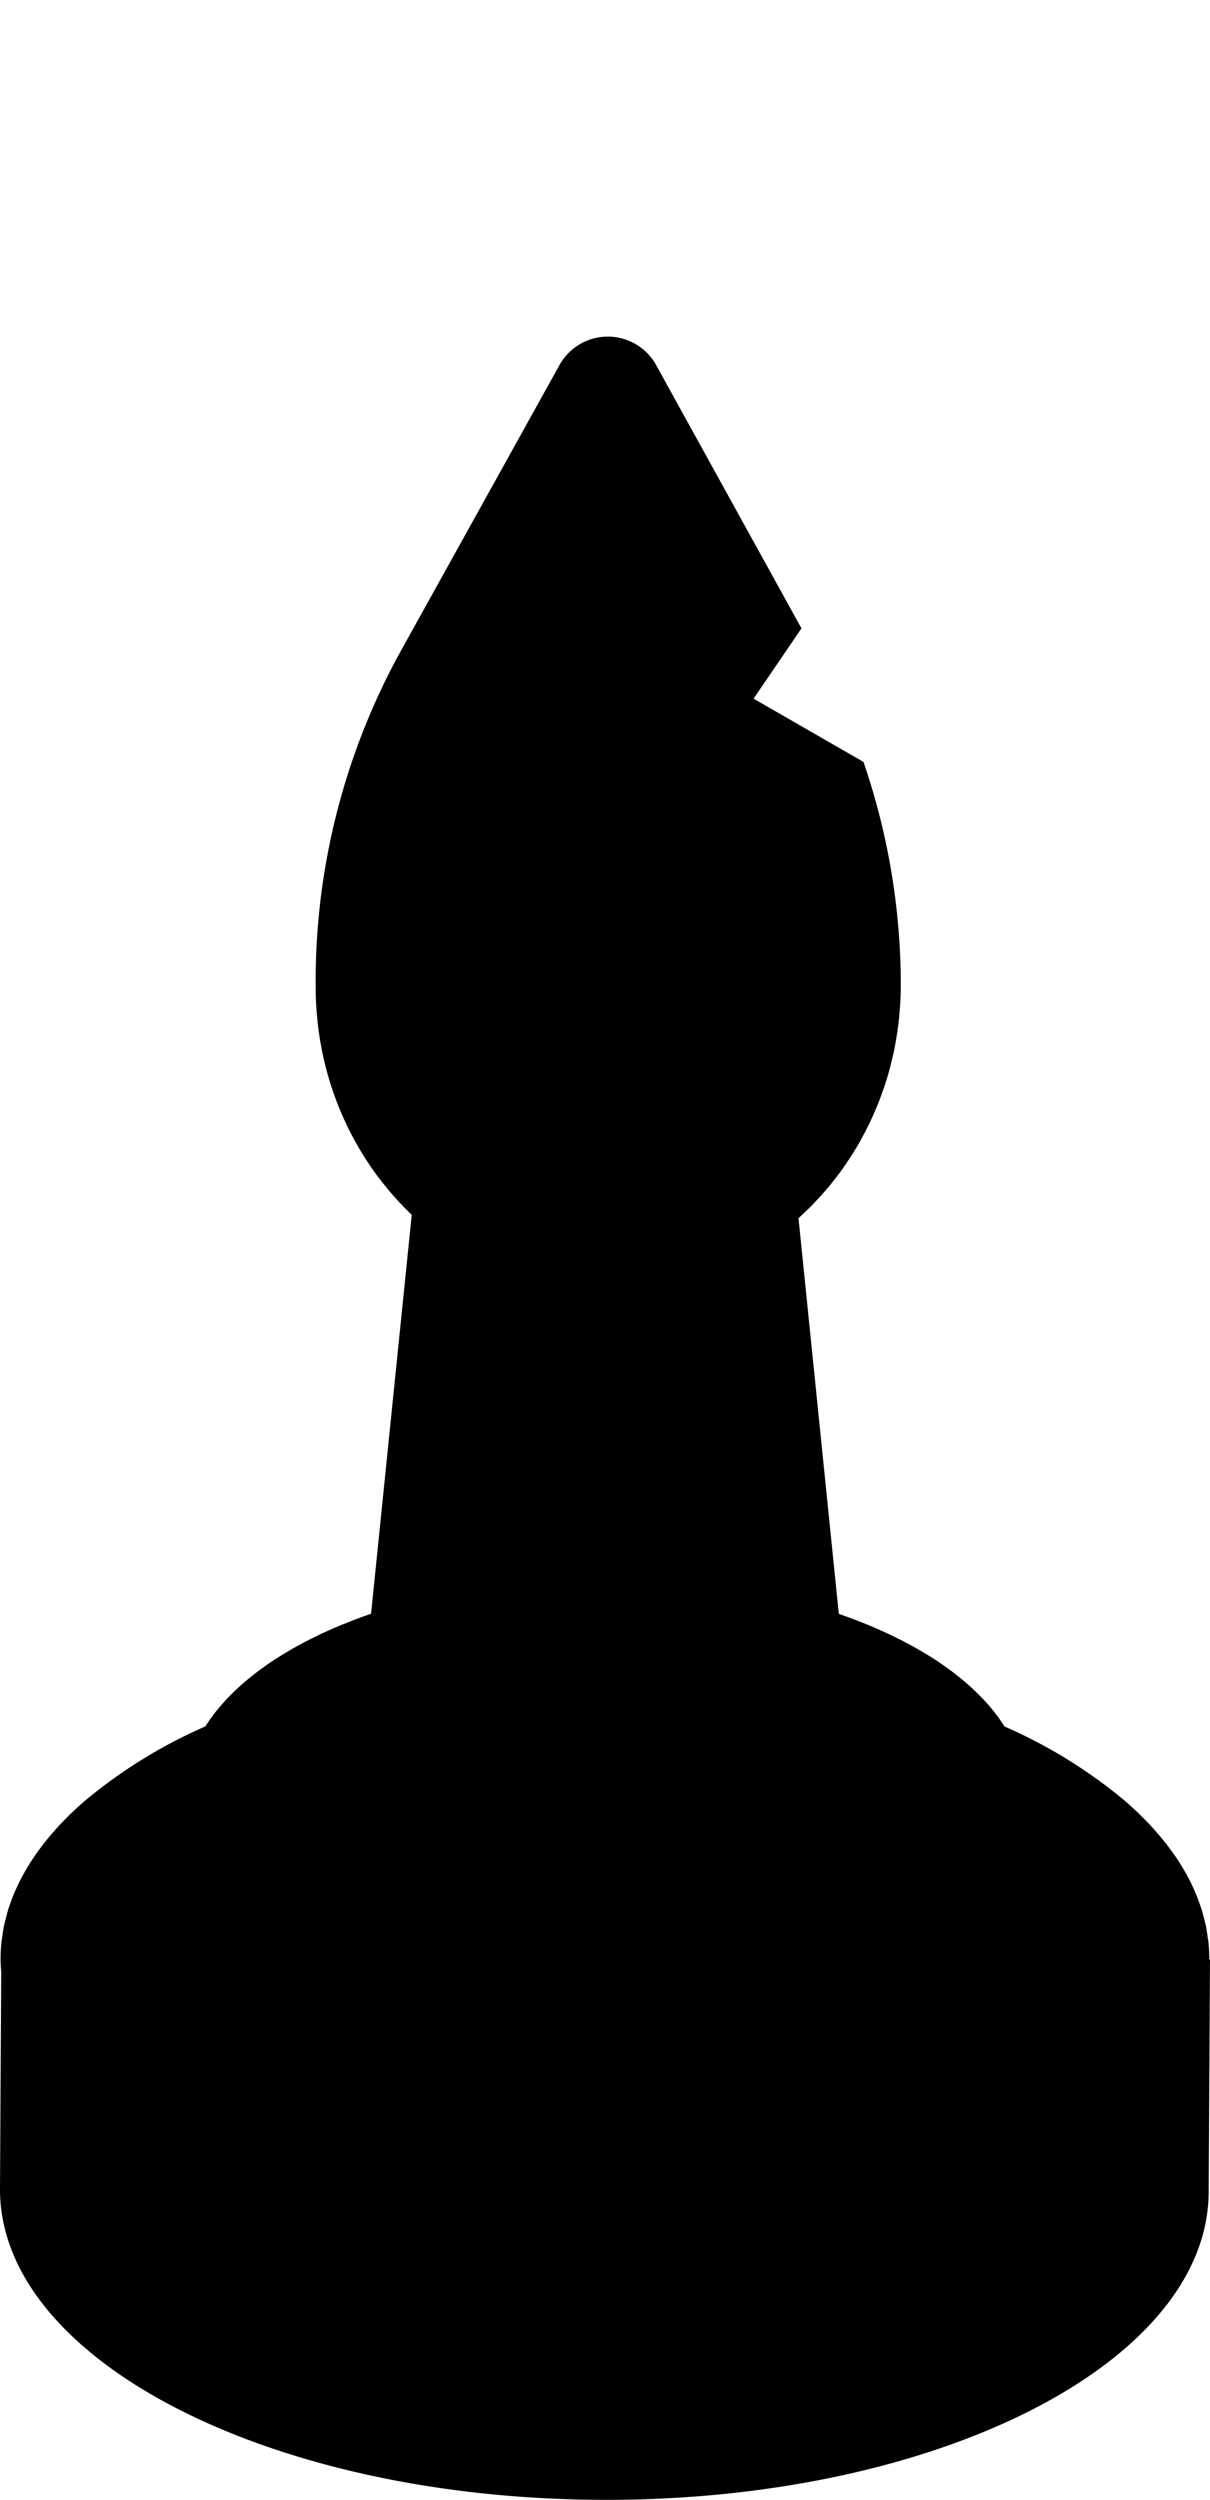 <svg xmlns="http://www.w3.org/2000/svg" width="120" height="247.805" viewBox="0 0 120 247.805">
  <title>Bishop</title>
  <path d="M119.923,194.3c0-.049.006-.1.006-.148a16.1,16.1,0,0,0-.088-1.646c-.018-.176-.054-.349-.078-.524-.051-.369-.1-.738-.178-1.1-.042-.2-.1-.4-.149-.6-.083-.337-.166-.673-.27-1.006-.064-.205-.141-.408-.213-.611-.116-.326-.234-.651-.369-.974-.083-.2-.176-.4-.268-.593-.149-.325-.3-.649-.474-.969-.1-.188-.2-.374-.31-.56-.188-.329-.384-.657-.592-.981q-.165-.257-.338-.512-.347-.508-.726-1.009c-.114-.149-.227-.3-.346-.448-.282-.356-.58-.708-.888-1.057-.106-.121-.21-.243-.32-.363-.352-.386-.721-.766-1.1-1.142-.081-.08-.158-.161-.24-.24q-.681-.658-1.422-1.3l-.051-.045a49.575,49.575,0,0,0-11.885-7.324,17.382,17.382,0,0,0-1.855-2.428c-.031-.035-.061-.07-.093-.1-.2-.215-.405-.427-.616-.638-.072-.072-.144-.145-.218-.218q-.3-.292-.622-.581c-.093-.084-.187-.168-.282-.251-.211-.185-.426-.368-.647-.548-.1-.086-.213-.171-.32-.256-.224-.178-.451-.355-.685-.53-.106-.078-.216-.155-.323-.232-.248-.179-.5-.358-.754-.533l-.024-.016c-.572-.387-1.174-.761-1.8-1.126-.144-.084-.284-.17-.43-.254-.235-.133-.477-.263-.717-.393-.189-.1-.377-.2-.57-.306-.232-.121-.469-.239-.707-.357-.213-.106-.426-.211-.643-.314q-.352-.168-.712-.331t-.7-.309c-.238-.1-.476-.207-.718-.308s-.507-.205-.763-.306c-.236-.094-.47-.188-.71-.279-.293-.111-.593-.218-.892-.325-.212-.076-.42-.154-.635-.228h0l-.511-5.014-3.487-34.207h0c.224-.2.436-.411.654-.618s.427-.4.634-.613.427-.445.636-.671c.2-.211.39-.423.58-.64s.4-.462.595-.7.372-.464.554-.7.363-.465.537-.7c.211-.289.41-.585.61-.881q.332-.489.644-.991c.211-.341.421-.682.619-1.031.131-.23.253-.466.378-.7.16-.3.318-.6.469-.907.118-.241.232-.483.344-.727q.219-.475.421-.959c.1-.235.2-.47.292-.708.147-.375.282-.755.415-1.137.066-.189.138-.376.2-.567q.276-.847.506-1.715c.044-.167.079-.337.121-.506.106-.43.207-.862.3-1.3.044-.22.083-.442.123-.663q.107-.6.193-1.2c.032-.228.062-.455.09-.684.05-.423.089-.848.123-1.275.015-.2.035-.4.047-.6.037-.626.06-1.254.06-1.886h0a68.164,68.164,0,0,0-3.7-22.151l-10.9-6.273,4.749-6.966L65.137,36.309a5.483,5.483,0,0,0-9.711-.012L39.756,64.519a67.765,67.765,0,0,0-8.444,33.862V98.4c.009.607.04,1.211.084,1.812.013.191.034.382.051.573.037.411.08.82.133,1.227.028.22.059.438.092.656.058.389.125.774.2,1.158.04.21.076.421.12.629.1.473.211.94.331,1.405.054.209.11.416.168.623.123.436.251.87.392,1.3.082.25.172.5.26.745.105.293.211.586.324.875q.159.408.329.811c.107.253.22.5.333.755.129.282.256.565.392.843.1.206.21.407.315.61q.477.918,1.011,1.8c.076.125.148.254.226.378.2.318.41.629.62.939.1.149.2.3.307.446q.327.465.673.916c.1.127.2.252.3.377.25.317.5.631.764.937.023.027.048.052.071.079q.96,1.113,2.026,2.127l0,0L36.8,159.968h0c-.222.077-.437.158-.657.237-.291.1-.584.208-.87.316-.242.092-.478.187-.716.282-.254.1-.508.2-.757.3s-.483.205-.723.309-.464.2-.693.307-.481.221-.717.334c-.214.1-.426.206-.636.31-.24.119-.478.238-.712.36-.192.1-.38.2-.568.305-.241.13-.483.26-.718.393-.143.081-.279.166-.419.248-.611.359-1.2.726-1.766,1.106-.021.014-.044.027-.065.042-.257.174-.5.353-.752.532-.107.077-.218.154-.323.233-.235.174-.462.352-.687.53-.107.085-.214.169-.319.255-.222.181-.437.364-.648.549-.1.083-.188.166-.28.25q-.321.288-.624.582c-.074.072-.144.144-.216.216-.212.212-.42.424-.618.64-.03.032-.058.065-.087.1a17.475,17.475,0,0,0-1.86,2.432h0a49.588,49.588,0,0,0-11.889,7.326l-.044.039q-.745.642-1.43,1.3c-.081.078-.158.159-.238.238-.382.377-.752.758-1.1,1.144-.11.12-.213.241-.32.361-.308.35-.607.7-.89,1.06-.118.148-.23.3-.343.446q-.381.5-.728,1.011c-.116.169-.228.339-.338.51q-.312.487-.592.983c-.106.186-.211.371-.31.558-.17.321-.325.645-.475.97-.091.2-.184.394-.267.593-.136.323-.254.649-.369.976-.072.2-.149.4-.213.609-.1.333-.188.67-.271,1.007-.049.2-.107.4-.149.6-.076.366-.127.736-.178,1.106-.024.174-.059.346-.077.521a15.853,15.853,0,0,0-.088,1.647c0,.448.023.893.062,1.336L0,217c-.037,16.942,26.767,30.736,59.868,30.809s59.967-13.6,60-30.545L120,194.147S119.969,194.208,119.923,194.3Z"/>
</svg>

